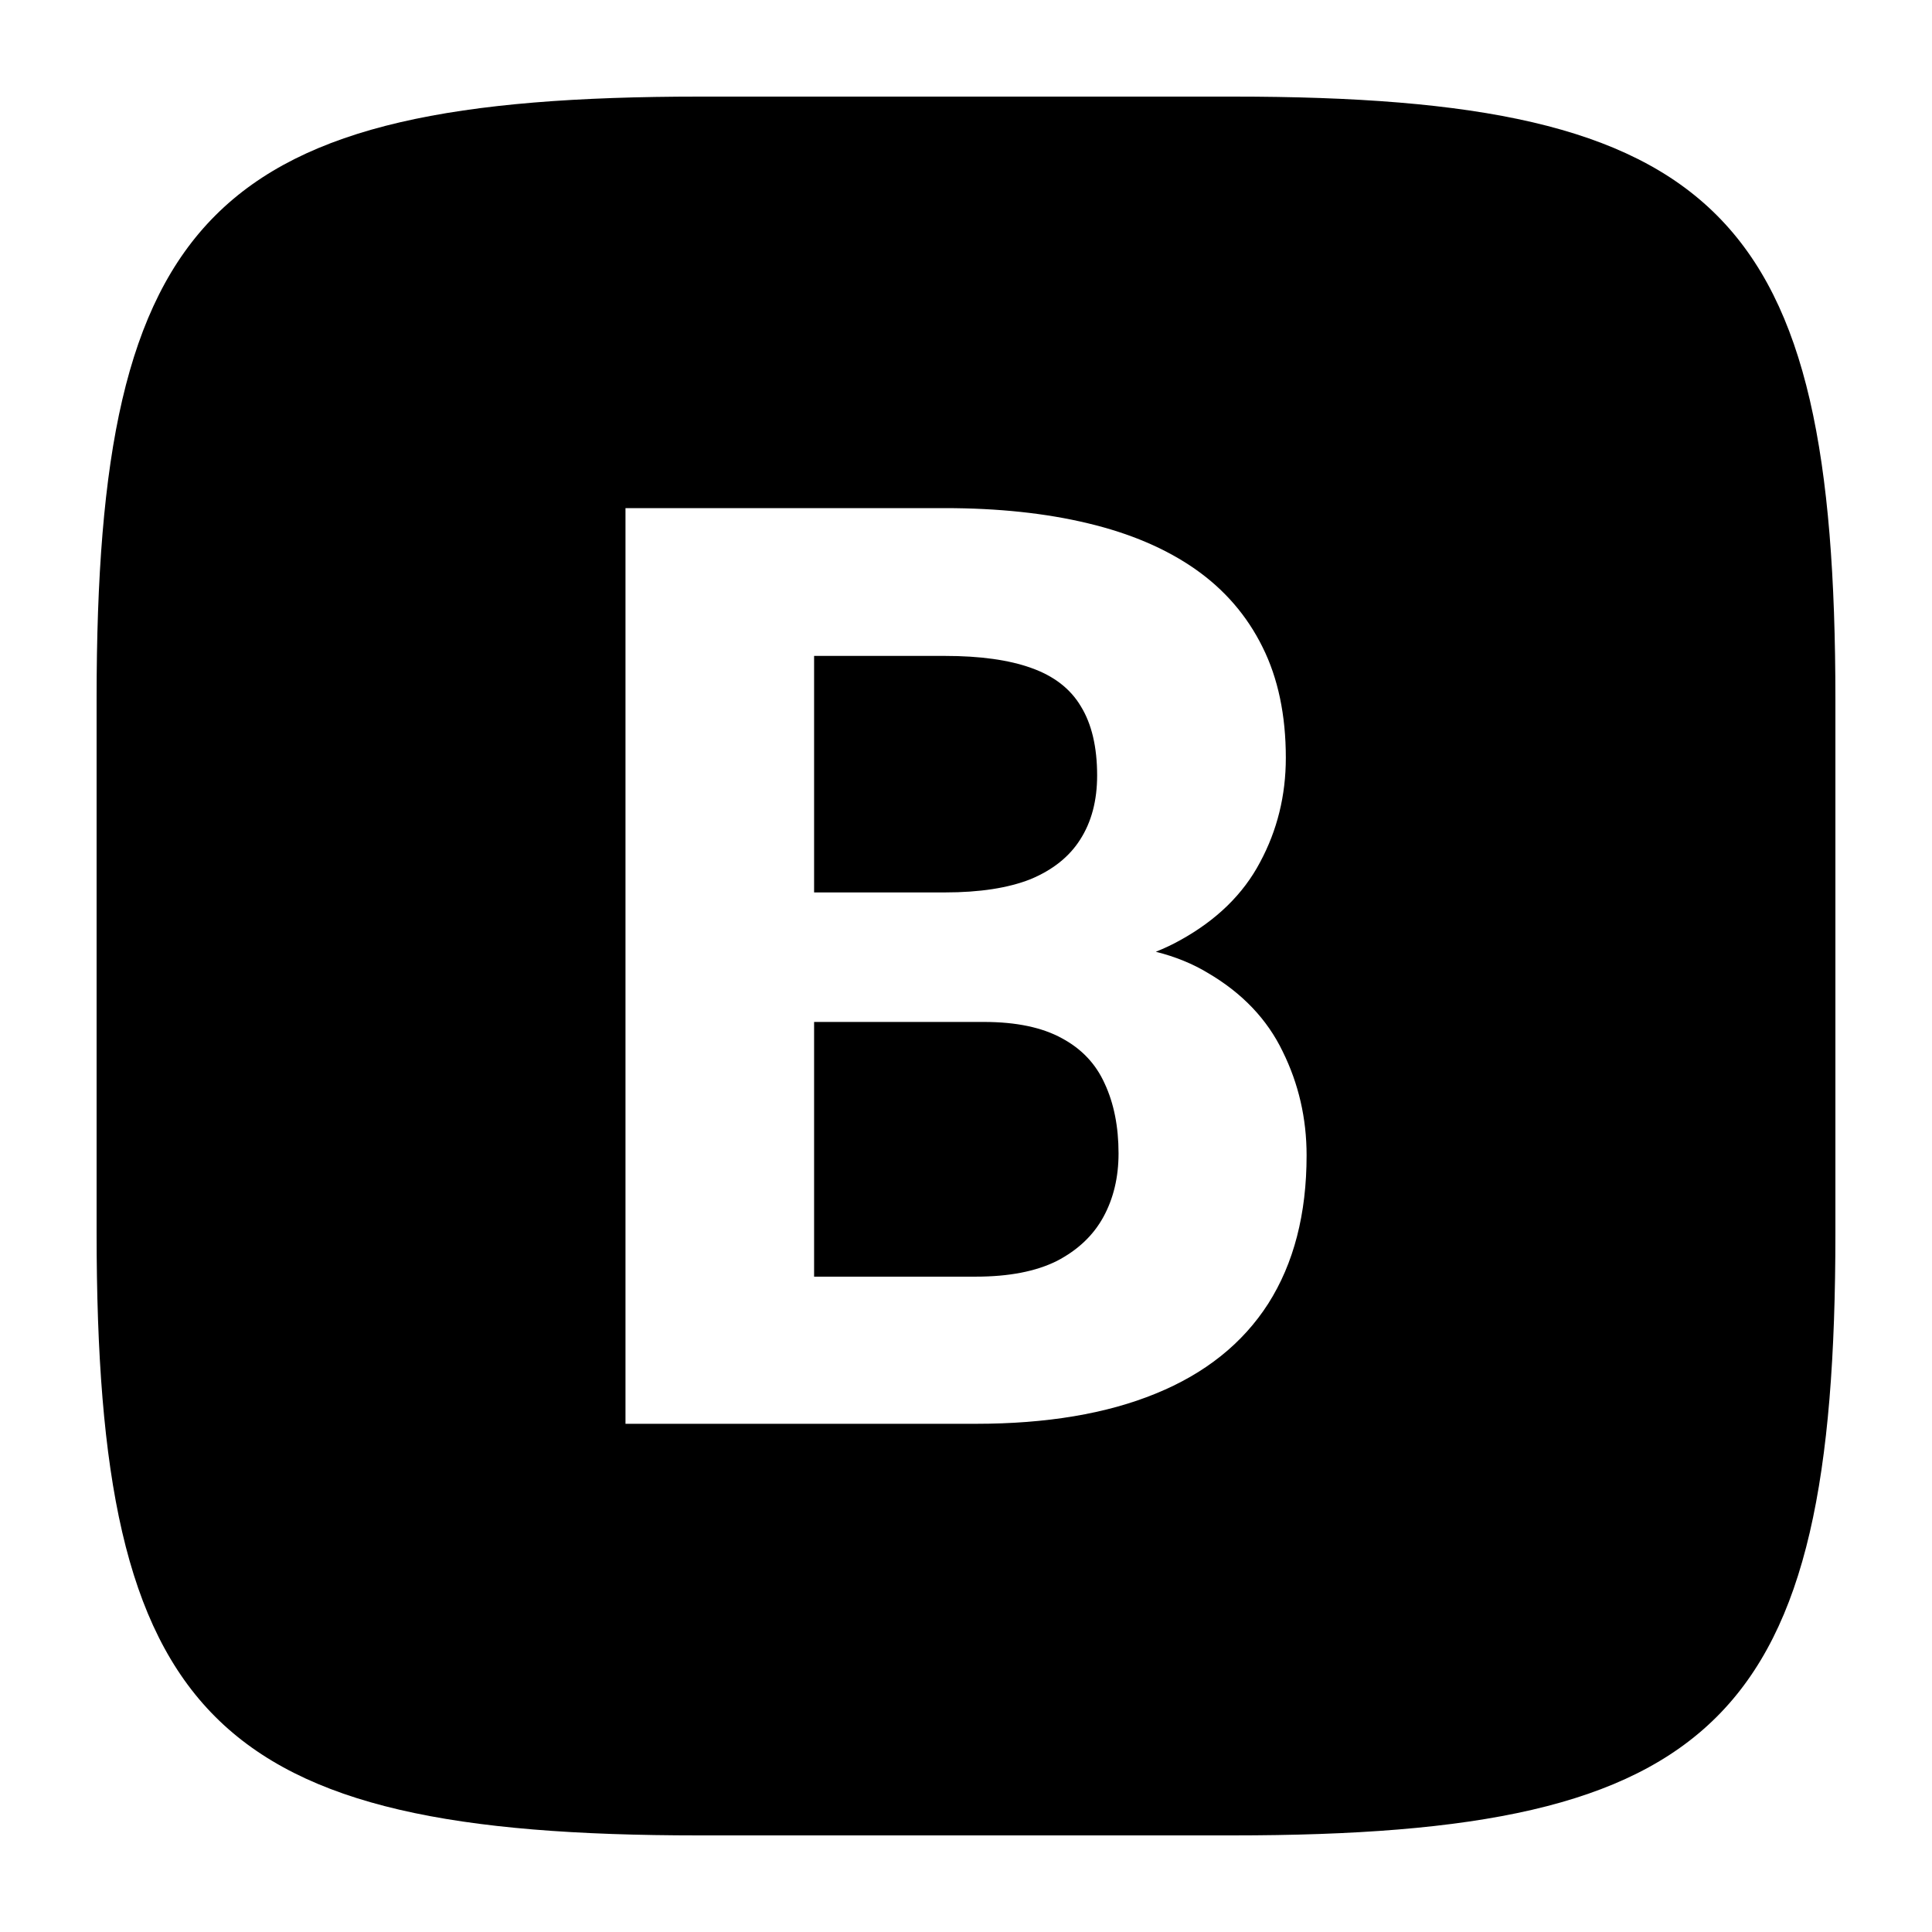 <?xml version="1.0" encoding="UTF-8" standalone="no"?>
<svg viewBox="0 0 24 24" fill="currentColor" version="1.1" xmlns="http://www.w3.org/2000/svg" xml:space="preserve">
    <path d="M15.319,1.2C21.371,1.2 22.8,2.64 22.8,8.692L22.8,15.319C22.8,21.371 21.36,22.8 15.308,22.8L8.681,22.8C2.629,22.8 1.2,21.359 1.2,15.308L1.2,8.681C1.2,2.64 2.64,1.2 8.692,1.2L15.319,1.2ZM12.121,17.687C13.001,17.687 13.746,17.562 14.356,17.312C14.97,17.062 15.436,16.69 15.754,16.195C16.072,15.695 16.231,15.081 16.231,14.352C16.231,13.893 16.132,13.463 15.934,13.062C15.741,12.661 15.431,12.336 15.004,12.086C14.816,11.972 14.6,11.884 14.358,11.823C14.465,11.78 14.566,11.733 14.66,11.68C15.113,11.43 15.444,11.107 15.653,10.711C15.866,10.315 15.973,9.883 15.973,9.414C15.973,8.883 15.876,8.424 15.684,8.039C15.491,7.648 15.212,7.325 14.848,7.07C14.483,6.815 14.038,6.625 13.512,6.5C12.991,6.375 12.4,6.312 11.738,6.312L7.77,6.312L7.77,17.687L12.121,17.687ZM10.113,12.695L12.223,12.695C12.624,12.695 12.947,12.763 13.192,12.898C13.436,13.029 13.613,13.216 13.723,13.461C13.837,13.706 13.895,13.995 13.895,14.328C13.895,14.625 13.832,14.888 13.707,15.117C13.582,15.346 13.389,15.529 13.129,15.664C12.869,15.794 12.533,15.859 12.121,15.859L10.113,15.859L10.113,12.695ZM11.738,11.086L10.113,11.086L10.113,8.148L11.738,8.148C12.176,8.148 12.533,8.198 12.809,8.297C13.09,8.396 13.296,8.555 13.426,8.773C13.561,8.992 13.629,9.279 13.629,9.633C13.629,9.945 13.559,10.211 13.418,10.43C13.283,10.643 13.077,10.807 12.801,10.922C12.525,11.031 12.171,11.086 11.738,11.086Z"/>
</svg>
